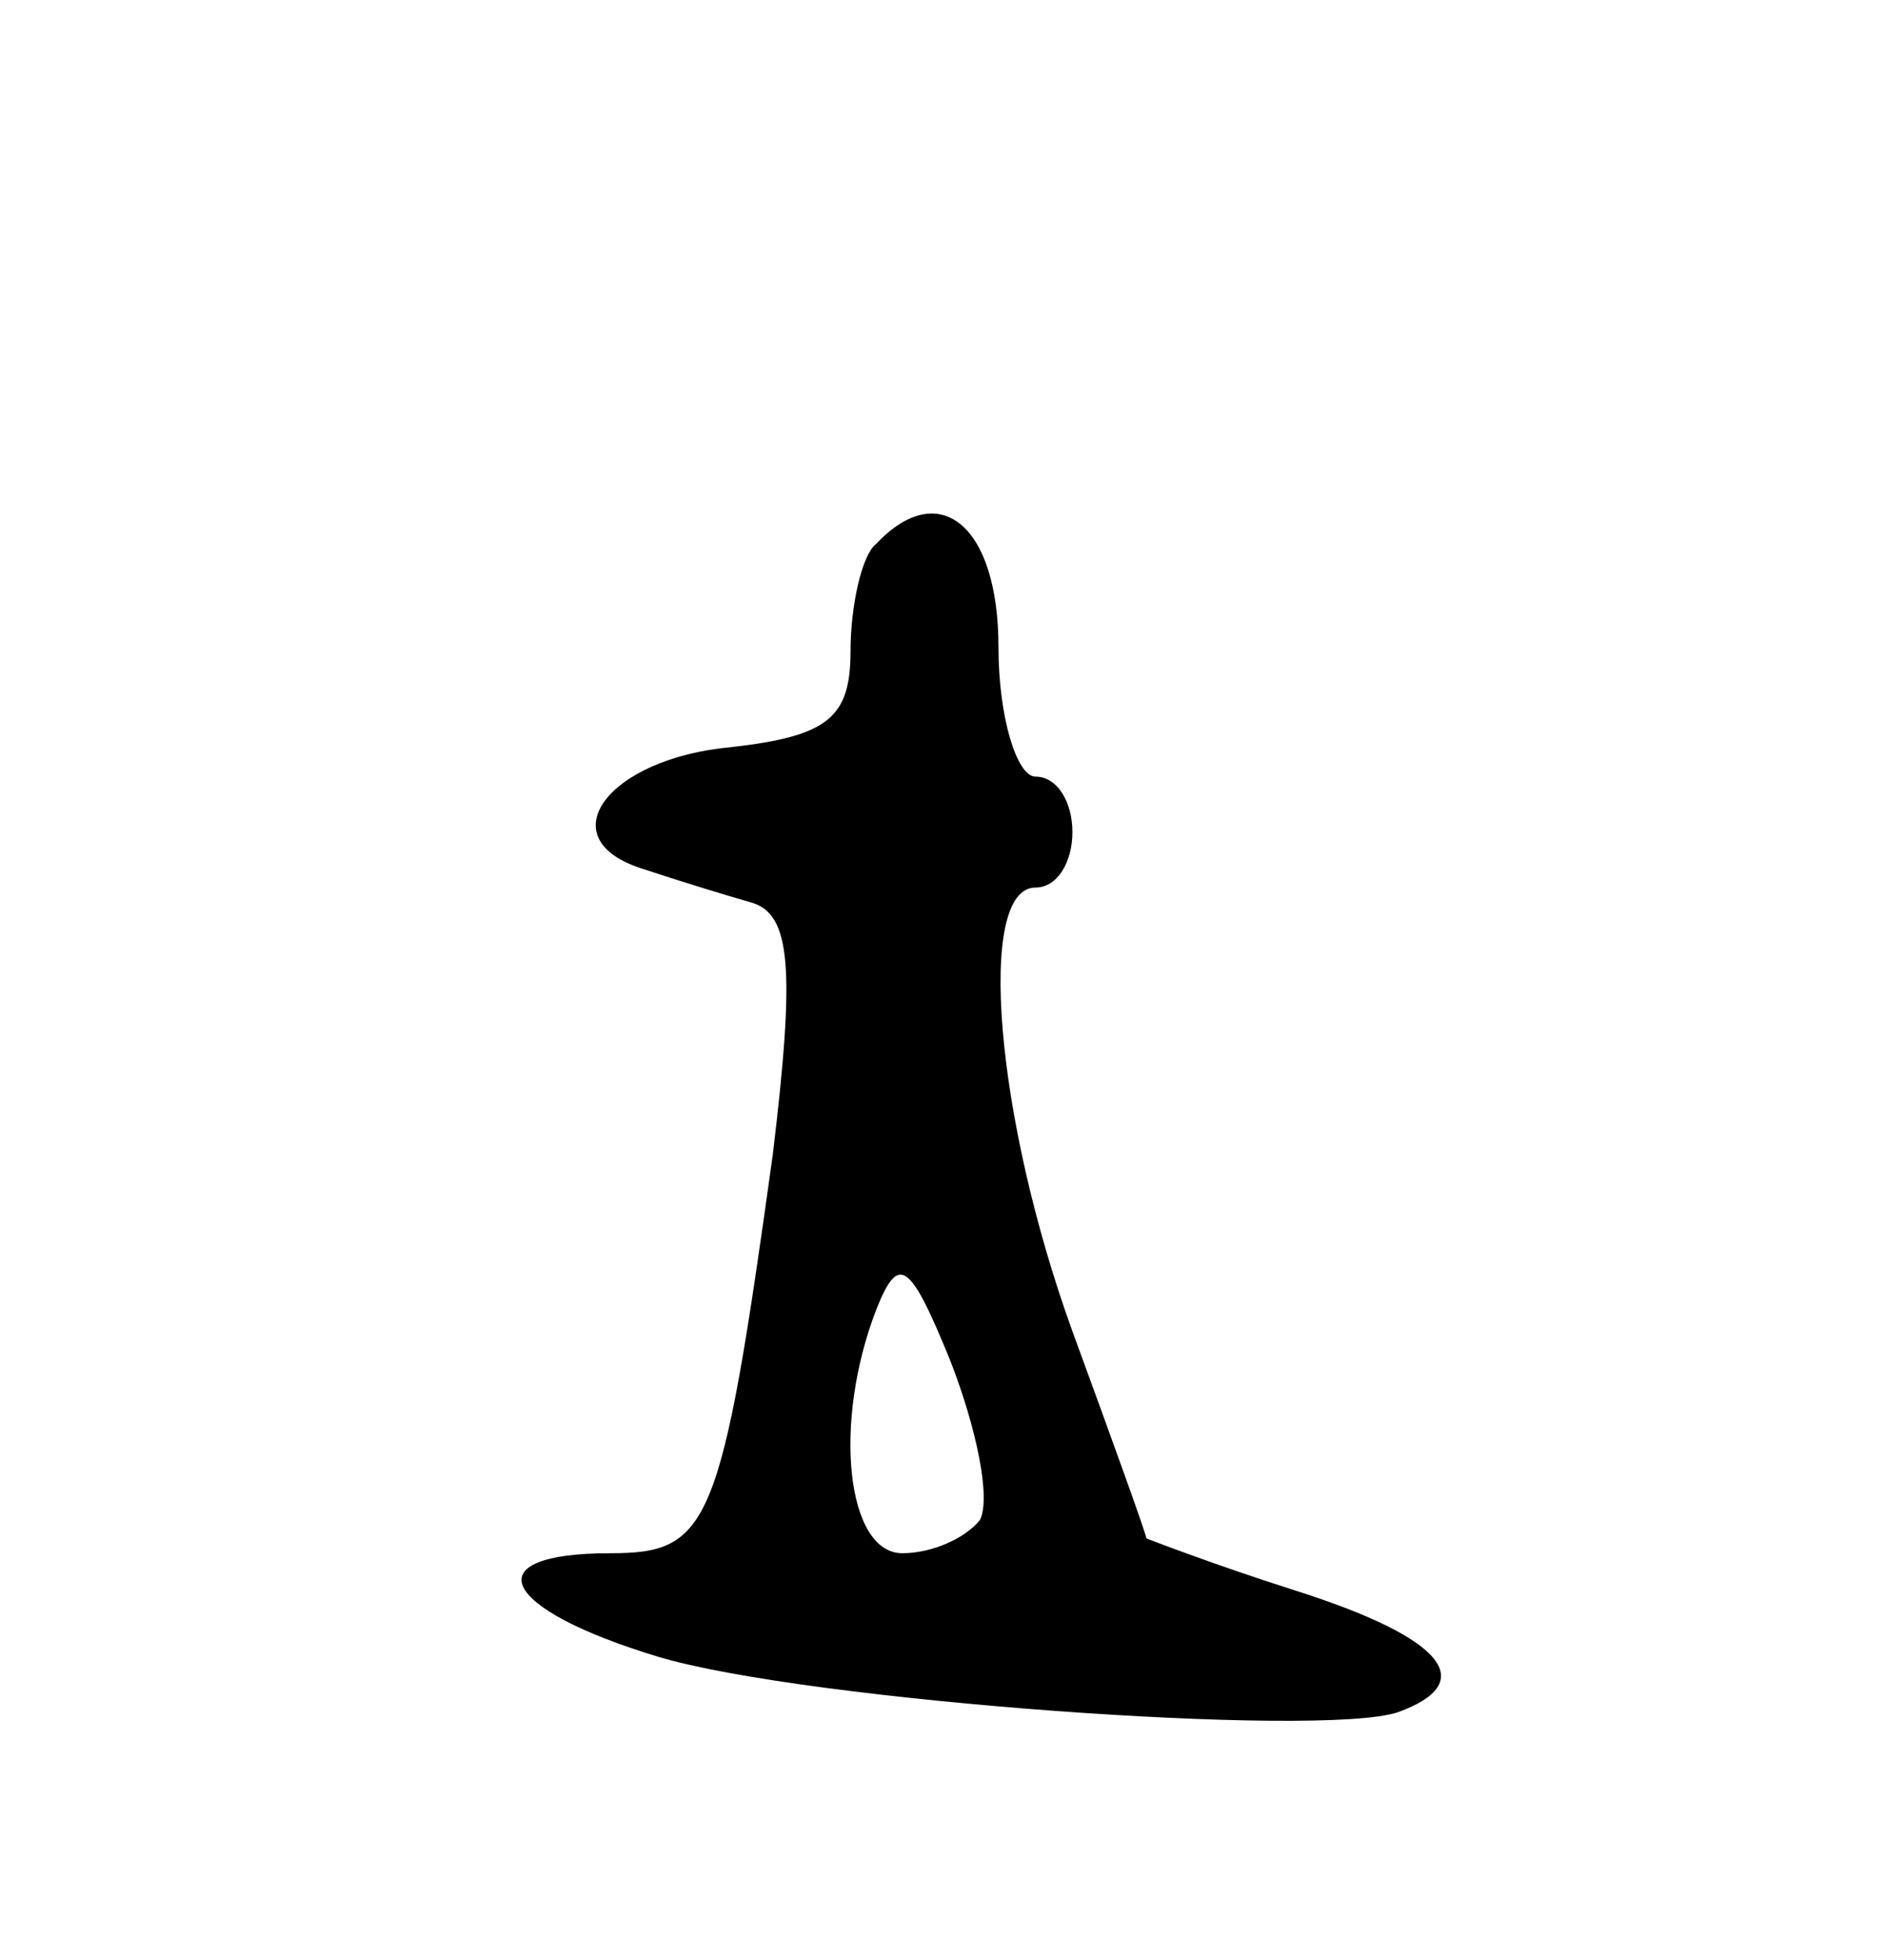 <svg version="1.0" xmlns="http://www.w3.org/2000/svg"
 width="51pt" height="53pt" viewBox="0 0 51 53"
 preserveAspectRatio="xMidYMid meet">
<g transform="translate(0,53) scale(0.1,-0.1)"
fill="#000000" stroke="none">
<path d="M237 383 c-4 -3 -7 -17 -7 -29 0 -18 -6 -23 -32 -26 -34 -3 -50 -25
-24 -33 9 -3 22 -7 29 -9 11 -3 12 -18 6 -68 -14 -101 -17 -108 -44 -108 -37
0 -30 -15 13 -28 40 -12 179 -22 200 -15 22 8 13 20 -28 33 -22 7 -40 14 -40
14 0 1 -9 26 -20 56 -21 58 -26 120 -10 120 6 0 10 7 10 15 0 8 -4 15 -10 15
-5 0 -10 16 -10 35 0 33 -16 46 -33 28z m28 -264 c-4 -5 -13 -9 -21 -9 -15 0
-19 35 -7 66 6 15 9 13 20 -14 7 -18 11 -37 8 -43z"/>
</g>
</svg>
